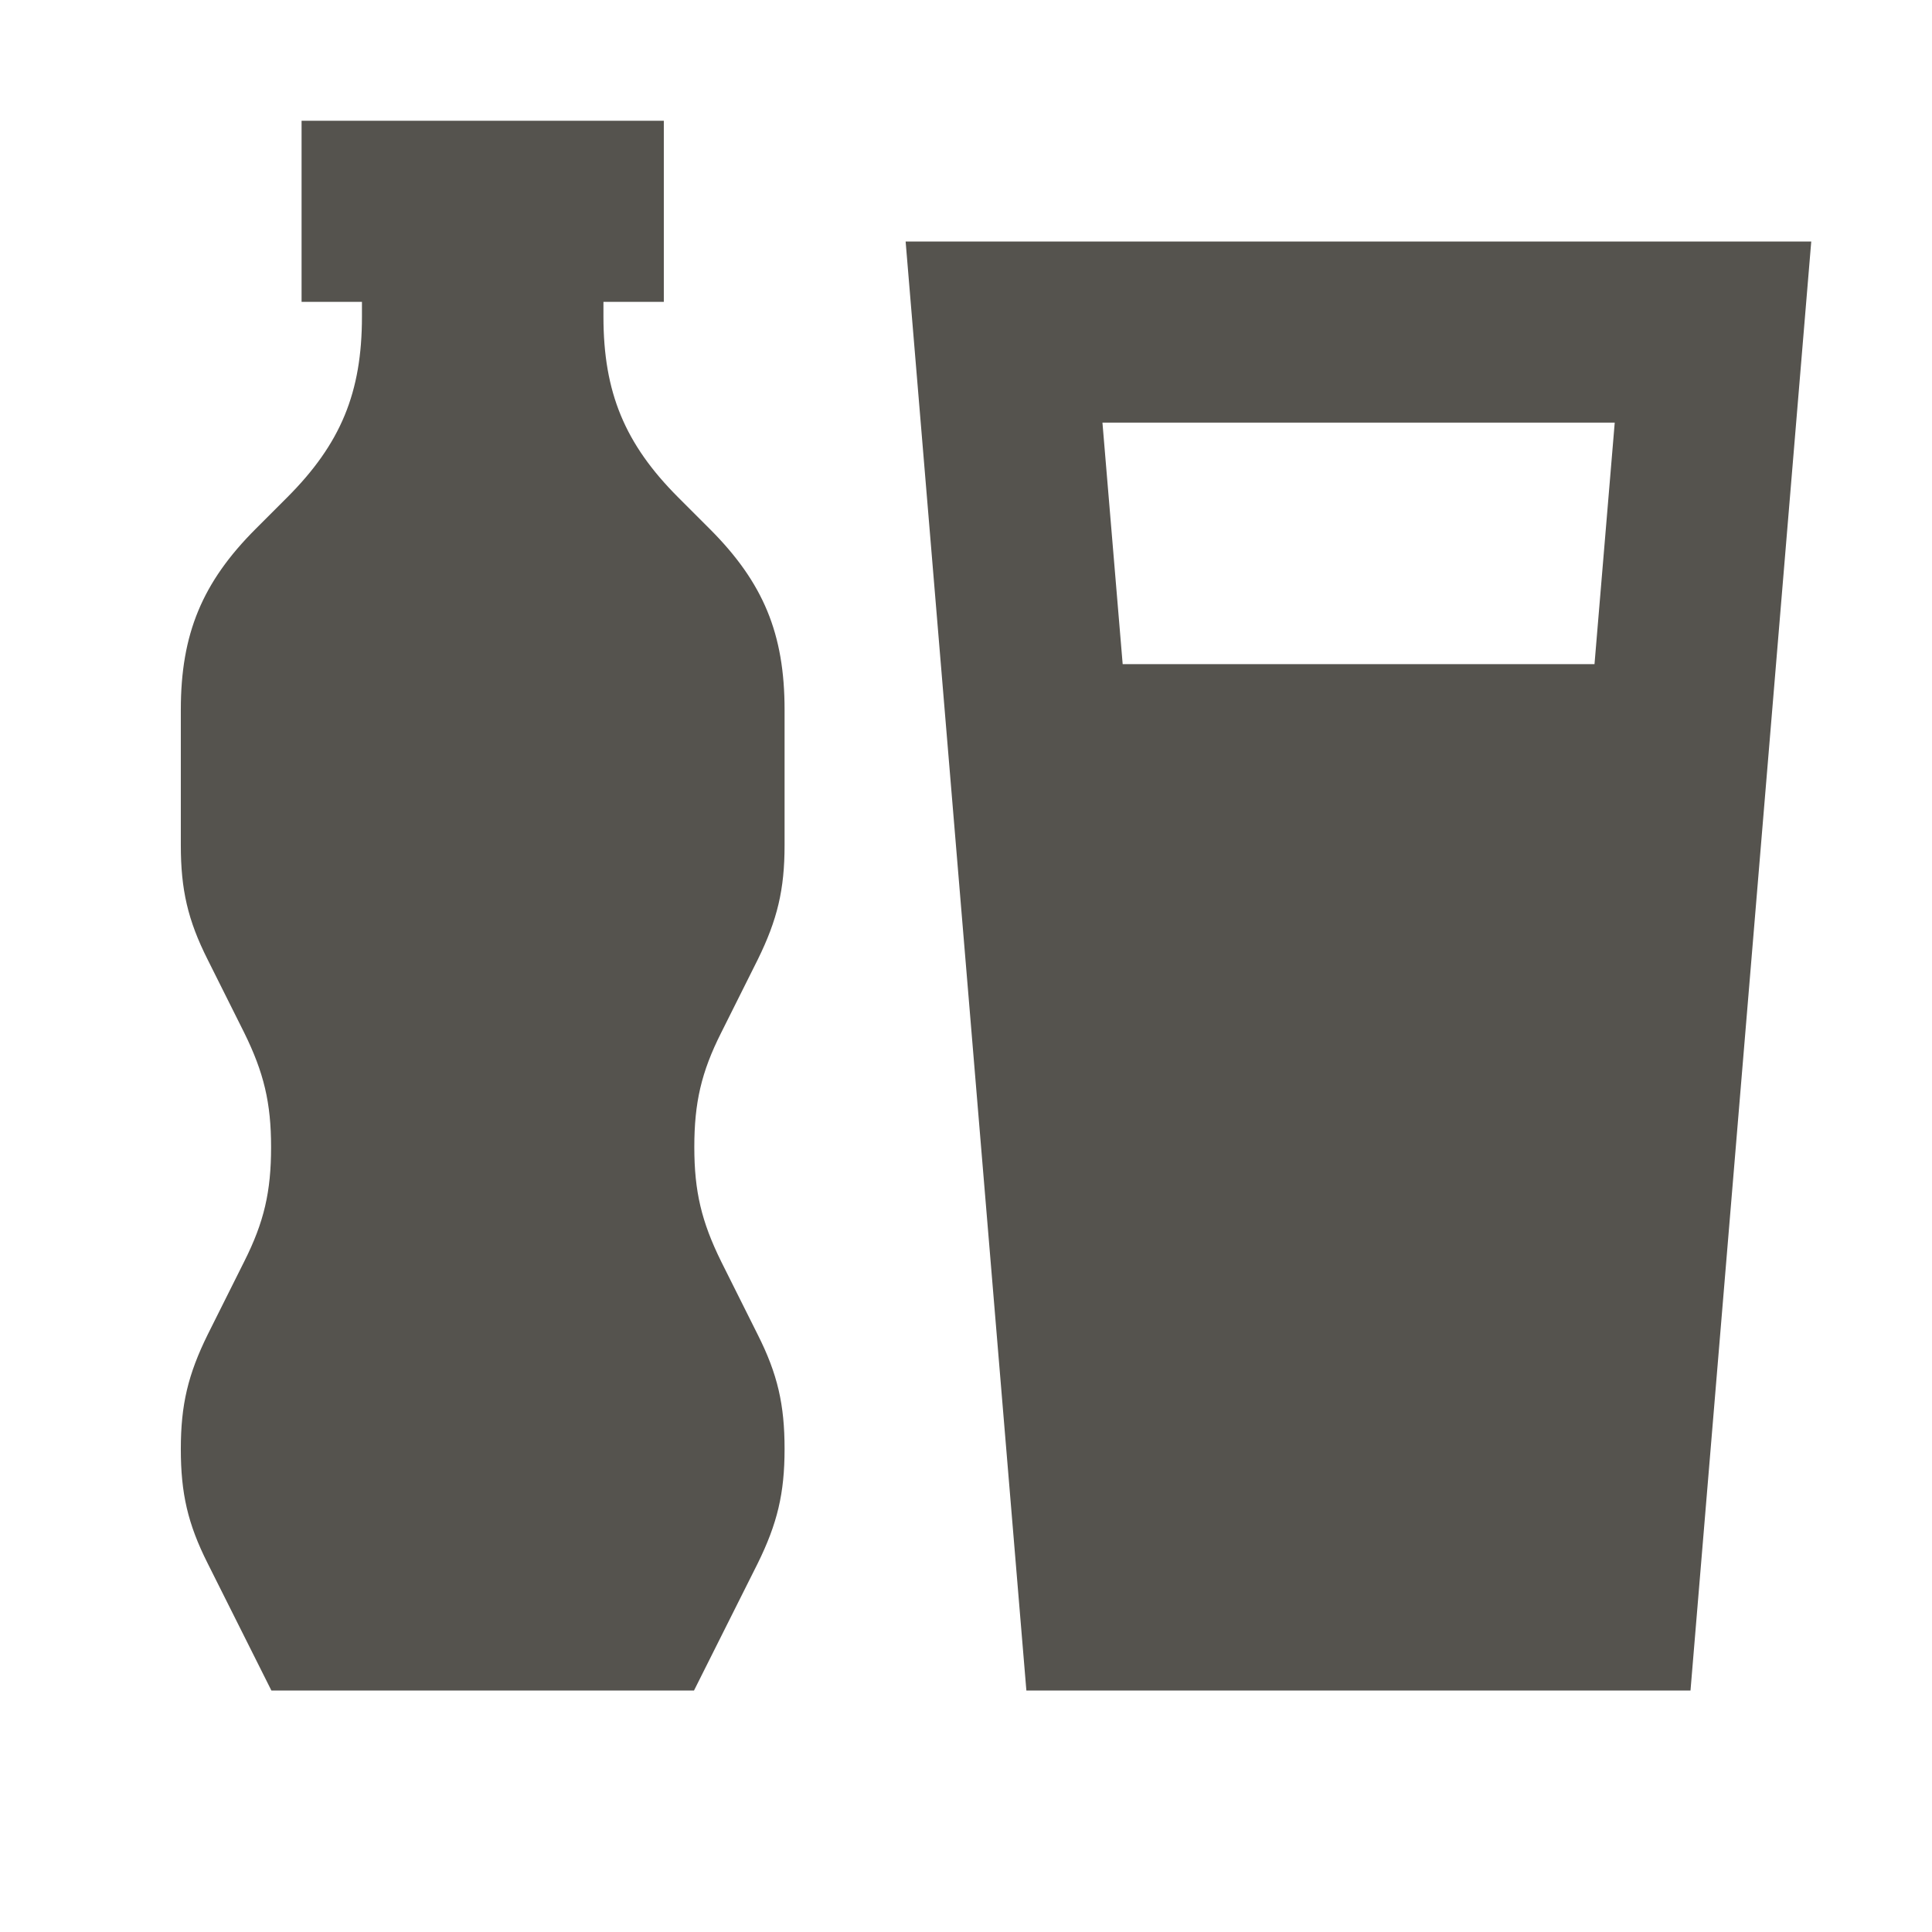 <svg xmlns="http://www.w3.org/2000/svg" viewBox="0 0 64 64"><defs fill="#55534E"></defs><path d="m23.89,34.21c-.66,1.31-.89,2.32-.89,3.79s.24,2.47.89,3.79l1.21,2.42c.66,1.31.89,2.32.89,3.79h0c0,1.47-.24,2.47-.89,3.79l-2.11,4.21h-14l-2.11-4.21c-.66-1.31-.89-2.32-.89-3.79h0c0-1.47.24-2.47.89-3.79l1.21-2.42c.66-1.31.89-2.32.89-3.79s-.24-2.47-.89-3.79l-1.21-2.42c-.66-1.31-.89-2.32-.89-3.79v-4.49c0-2.51.71-4.22,2.48-5.99l1.04-1.04c1.78-1.78,2.48-3.48,2.48-5.99v-.49h-2v-6h12v6h-2v.49c0,2.51.71,4.22,2.48,5.99l1.04,1.04c1.78,1.78,2.48,3.48,2.48,5.99v4.49c0,1.47-.24,2.47-.89,3.79l-1.21,2.42ZM60,8l-4,48h-22l-4-48h30Zm-23.48,6l.67,8h15.63l.67-8h-16.96Z" fill="#55534E"></path></svg>